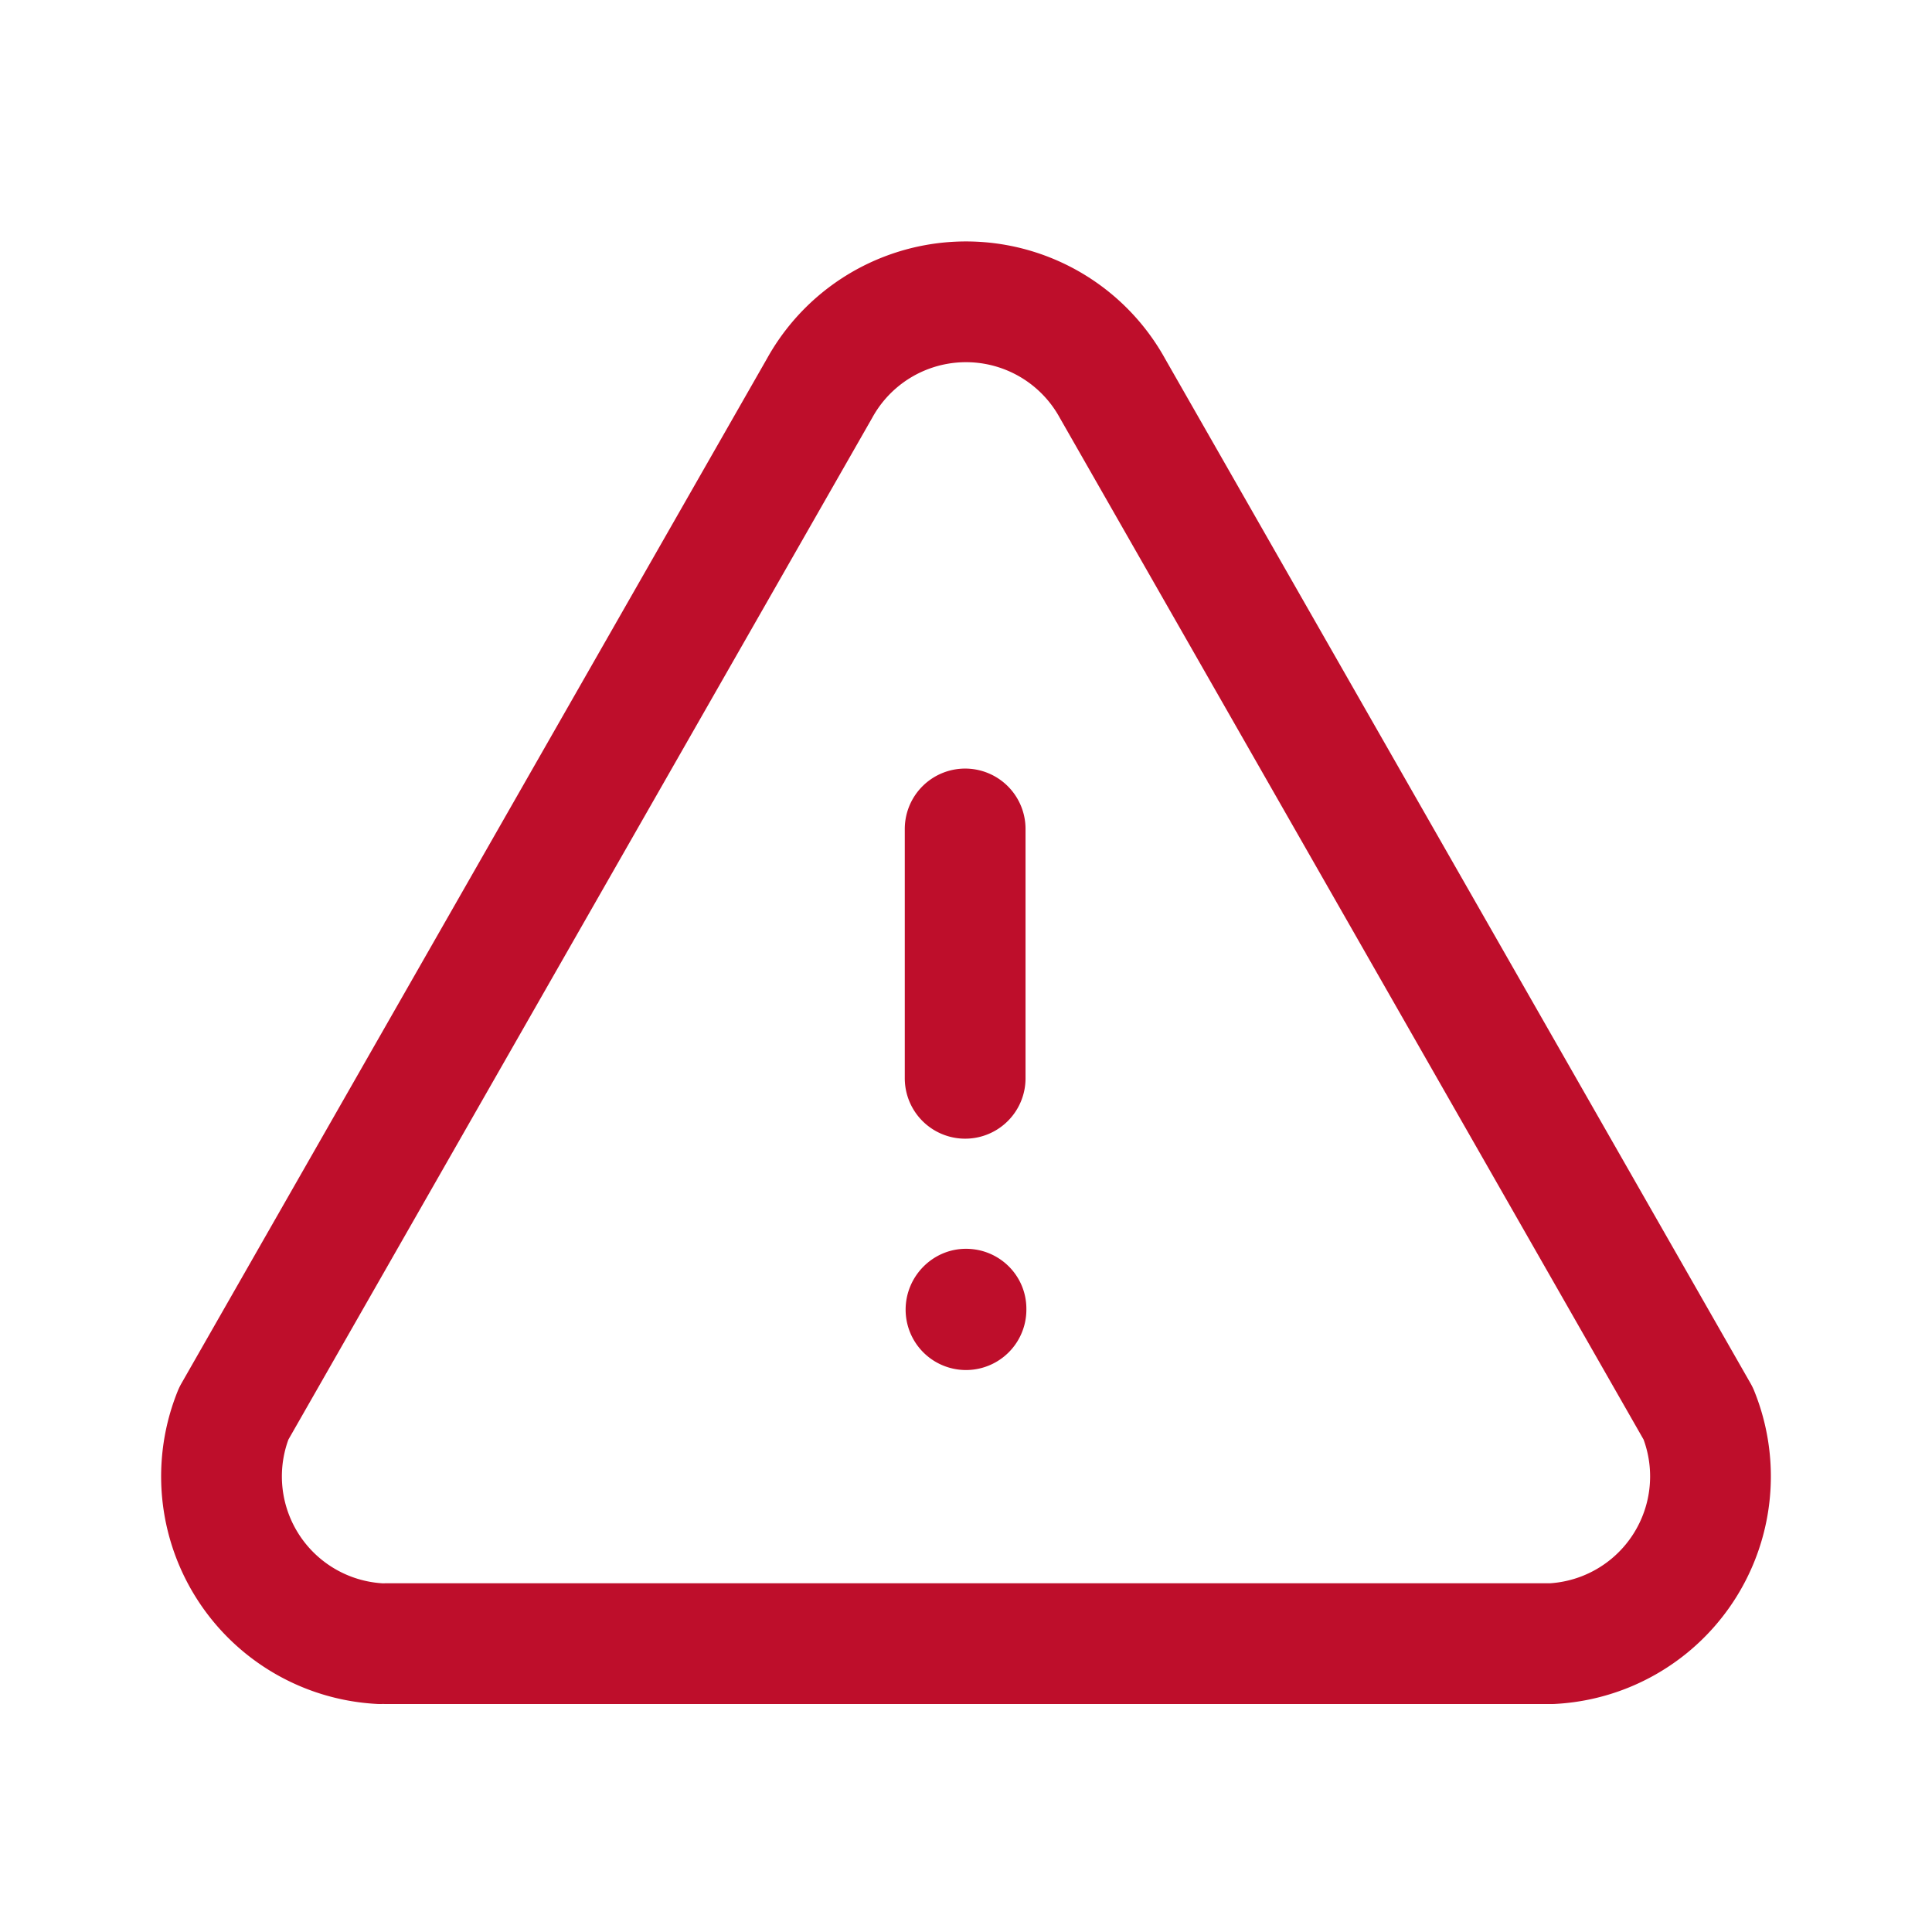 <svg xmlns="http://www.w3.org/2000/svg" width="16" height="16" fill="none">
  <path fill="#BE0E2B" d="M7.5 10.846c0-.276.224-.504.5-.504s.5.221.5.497v.007a.5.5 0 0 1-1 0Z"/>
  <path stroke="#BE0E2B" stroke-linecap="round" stroke-linejoin="round" d="M3.197 13.612h9.654a1.387 1.387 0 0 0 1.213-1.906l-4.851-8.49a1.385 1.385 0 0 0-2.426 0l-4.851 8.49a1.387 1.387 0 0 0 1.212 1.906M7.993 8.93V6.865"/>
</svg>